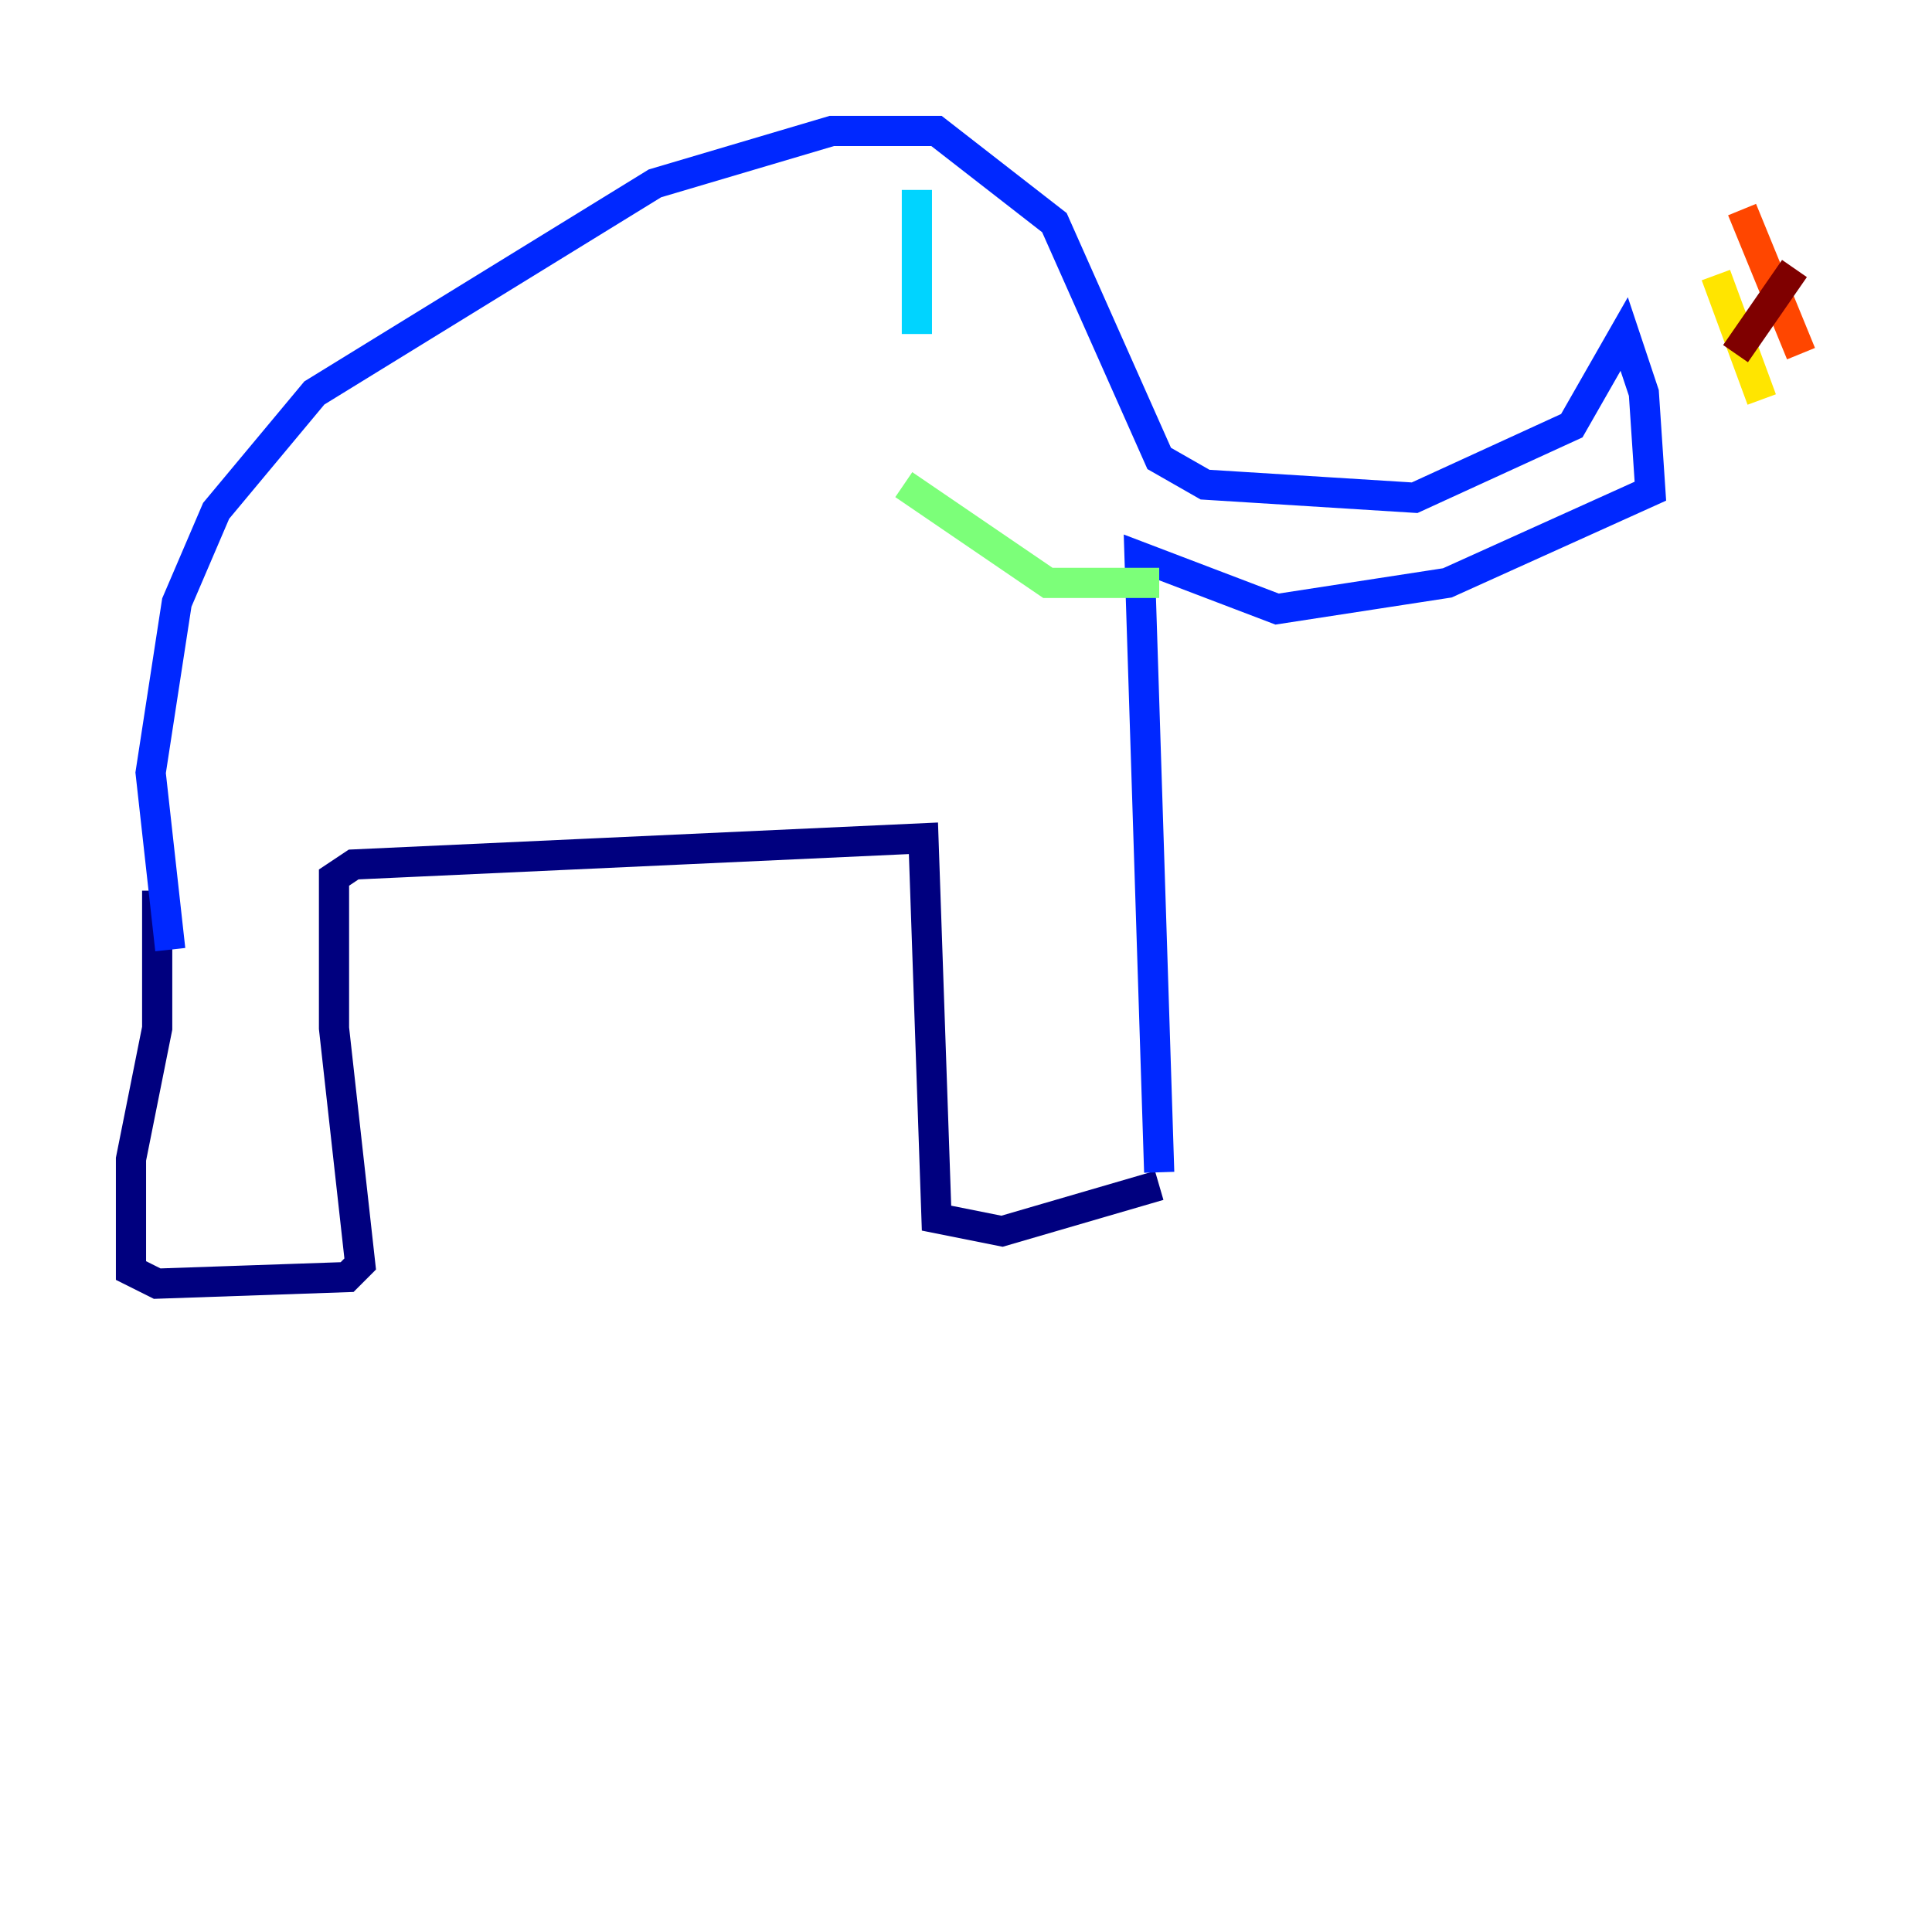 <?xml version="1.0" encoding="utf-8" ?>
<svg baseProfile="tiny" height="128" version="1.2" viewBox="0,0,128,128" width="128" xmlns="http://www.w3.org/2000/svg" xmlns:ev="http://www.w3.org/2001/xml-events" xmlns:xlink="http://www.w3.org/1999/xlink"><defs /><polyline fill="none" points="10.414,59.01 10.414,68.122 8.678,76.8 8.678,84.176 10.414,85.044 22.997,84.61 23.864,83.742 22.129,68.122 22.129,58.142 23.43,57.275 61.18,55.539 62.047,80.705 66.386,81.573 76.8,78.536" stroke="#00007f" stroke-width="2" /><polyline fill="none" points="11.281,62.915 9.98,51.2 11.715,39.919 14.319,33.844 20.827,26.034 43.39,12.149 55.105,8.678 62.047,8.678 69.858,14.752 76.8,30.373 79.837,32.108 93.722,32.976 104.136,28.203 107.607,22.129 108.909,26.034 109.342,32.542 95.891,38.617 84.61,40.352 75.498,36.881 76.8,77.668" stroke="#0028ff" stroke-width="2" /><polyline fill="none" points="60.746,12.583 60.746,22.129" stroke="#00d4ff" stroke-width="2" /><polyline fill="none" points="59.878,32.108 69.424,38.617 76.8,38.617" stroke="#7cff79" stroke-width="2" /><polyline fill="none" points="113.681,18.224 116.719,26.468" stroke="#ffe500" stroke-width="2" /><polyline fill="none" points="115.417,13.885 119.322,23.43" stroke="#ff4600" stroke-width="2" /><polyline fill="none" points="114.983,23.43 118.888,17.79" stroke="#7f0000" stroke-width="2" /></svg>